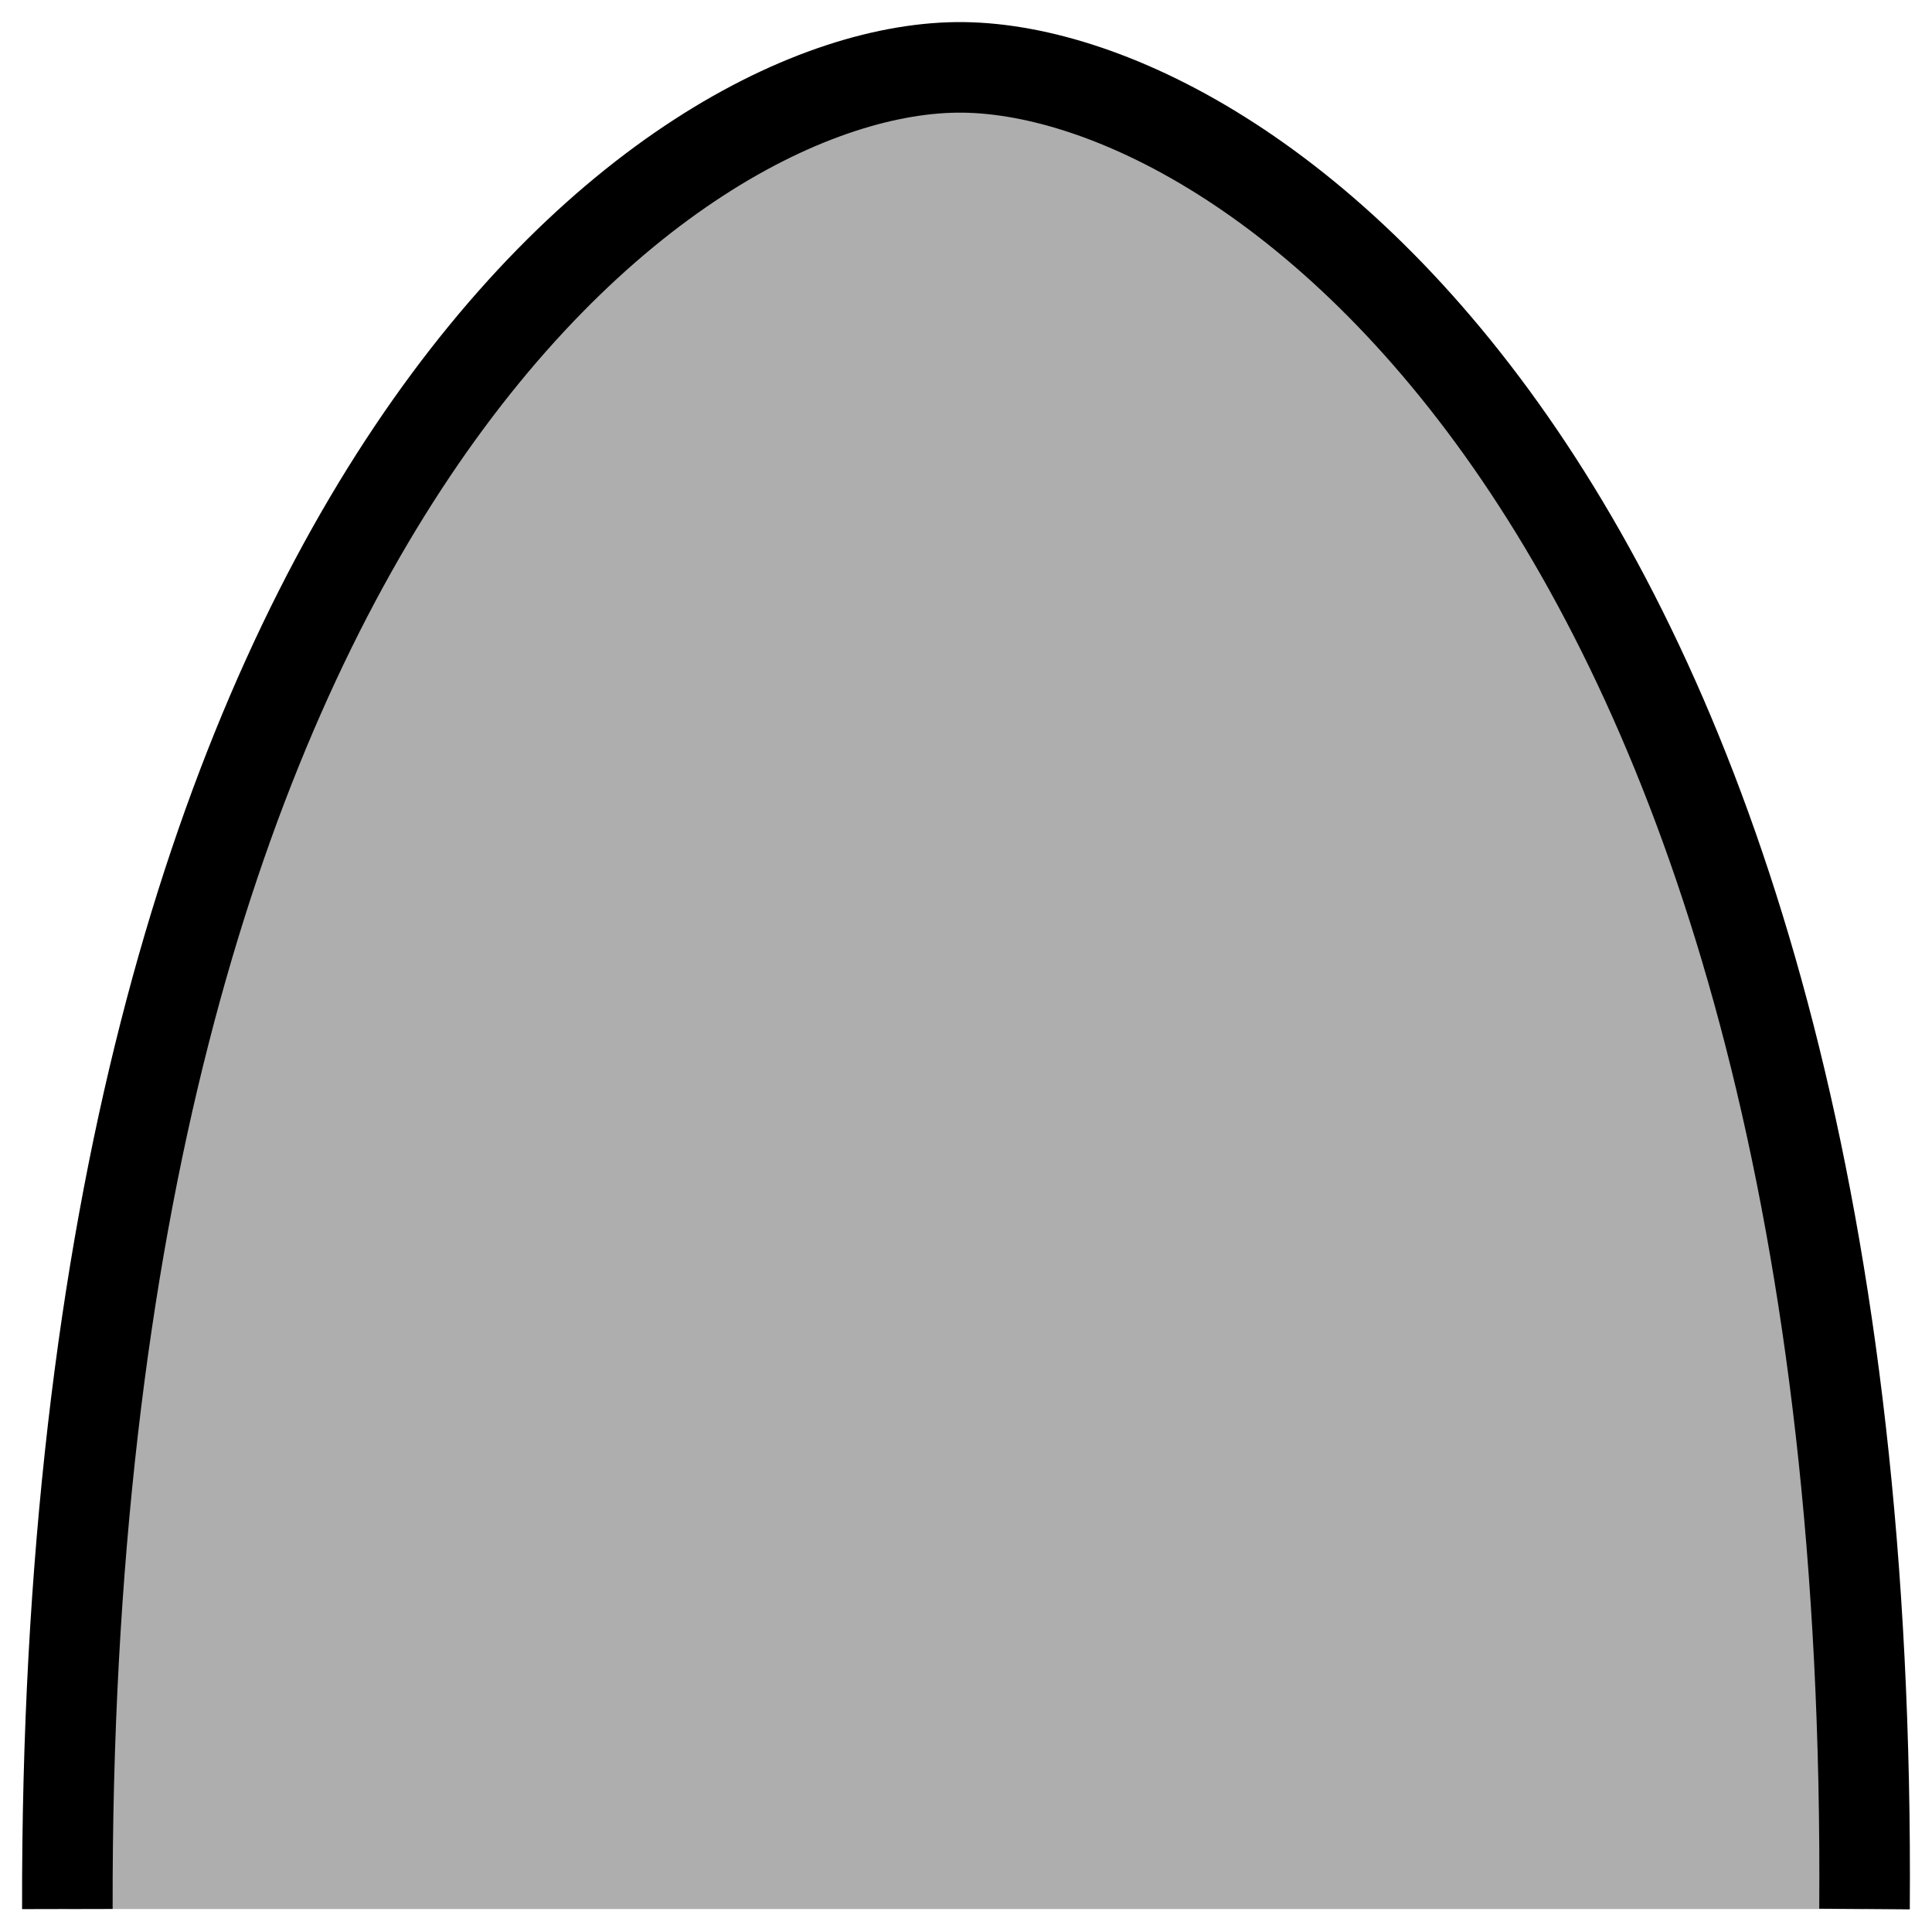 <svg xmlns="http://www.w3.org/2000/svg" width="128" height="128">
  <path
    colorable="true"
    style="fill:#aeaeae;fill-opacity:1;stroke:#000000;stroke-width:6"
    d="M 4.463,126.478 C 4.261,34.171 44.292,4.226 63.833,4.464 83.374,4.717 124.198,34.364 123.529,126.478"
    id="air" />
</svg>

